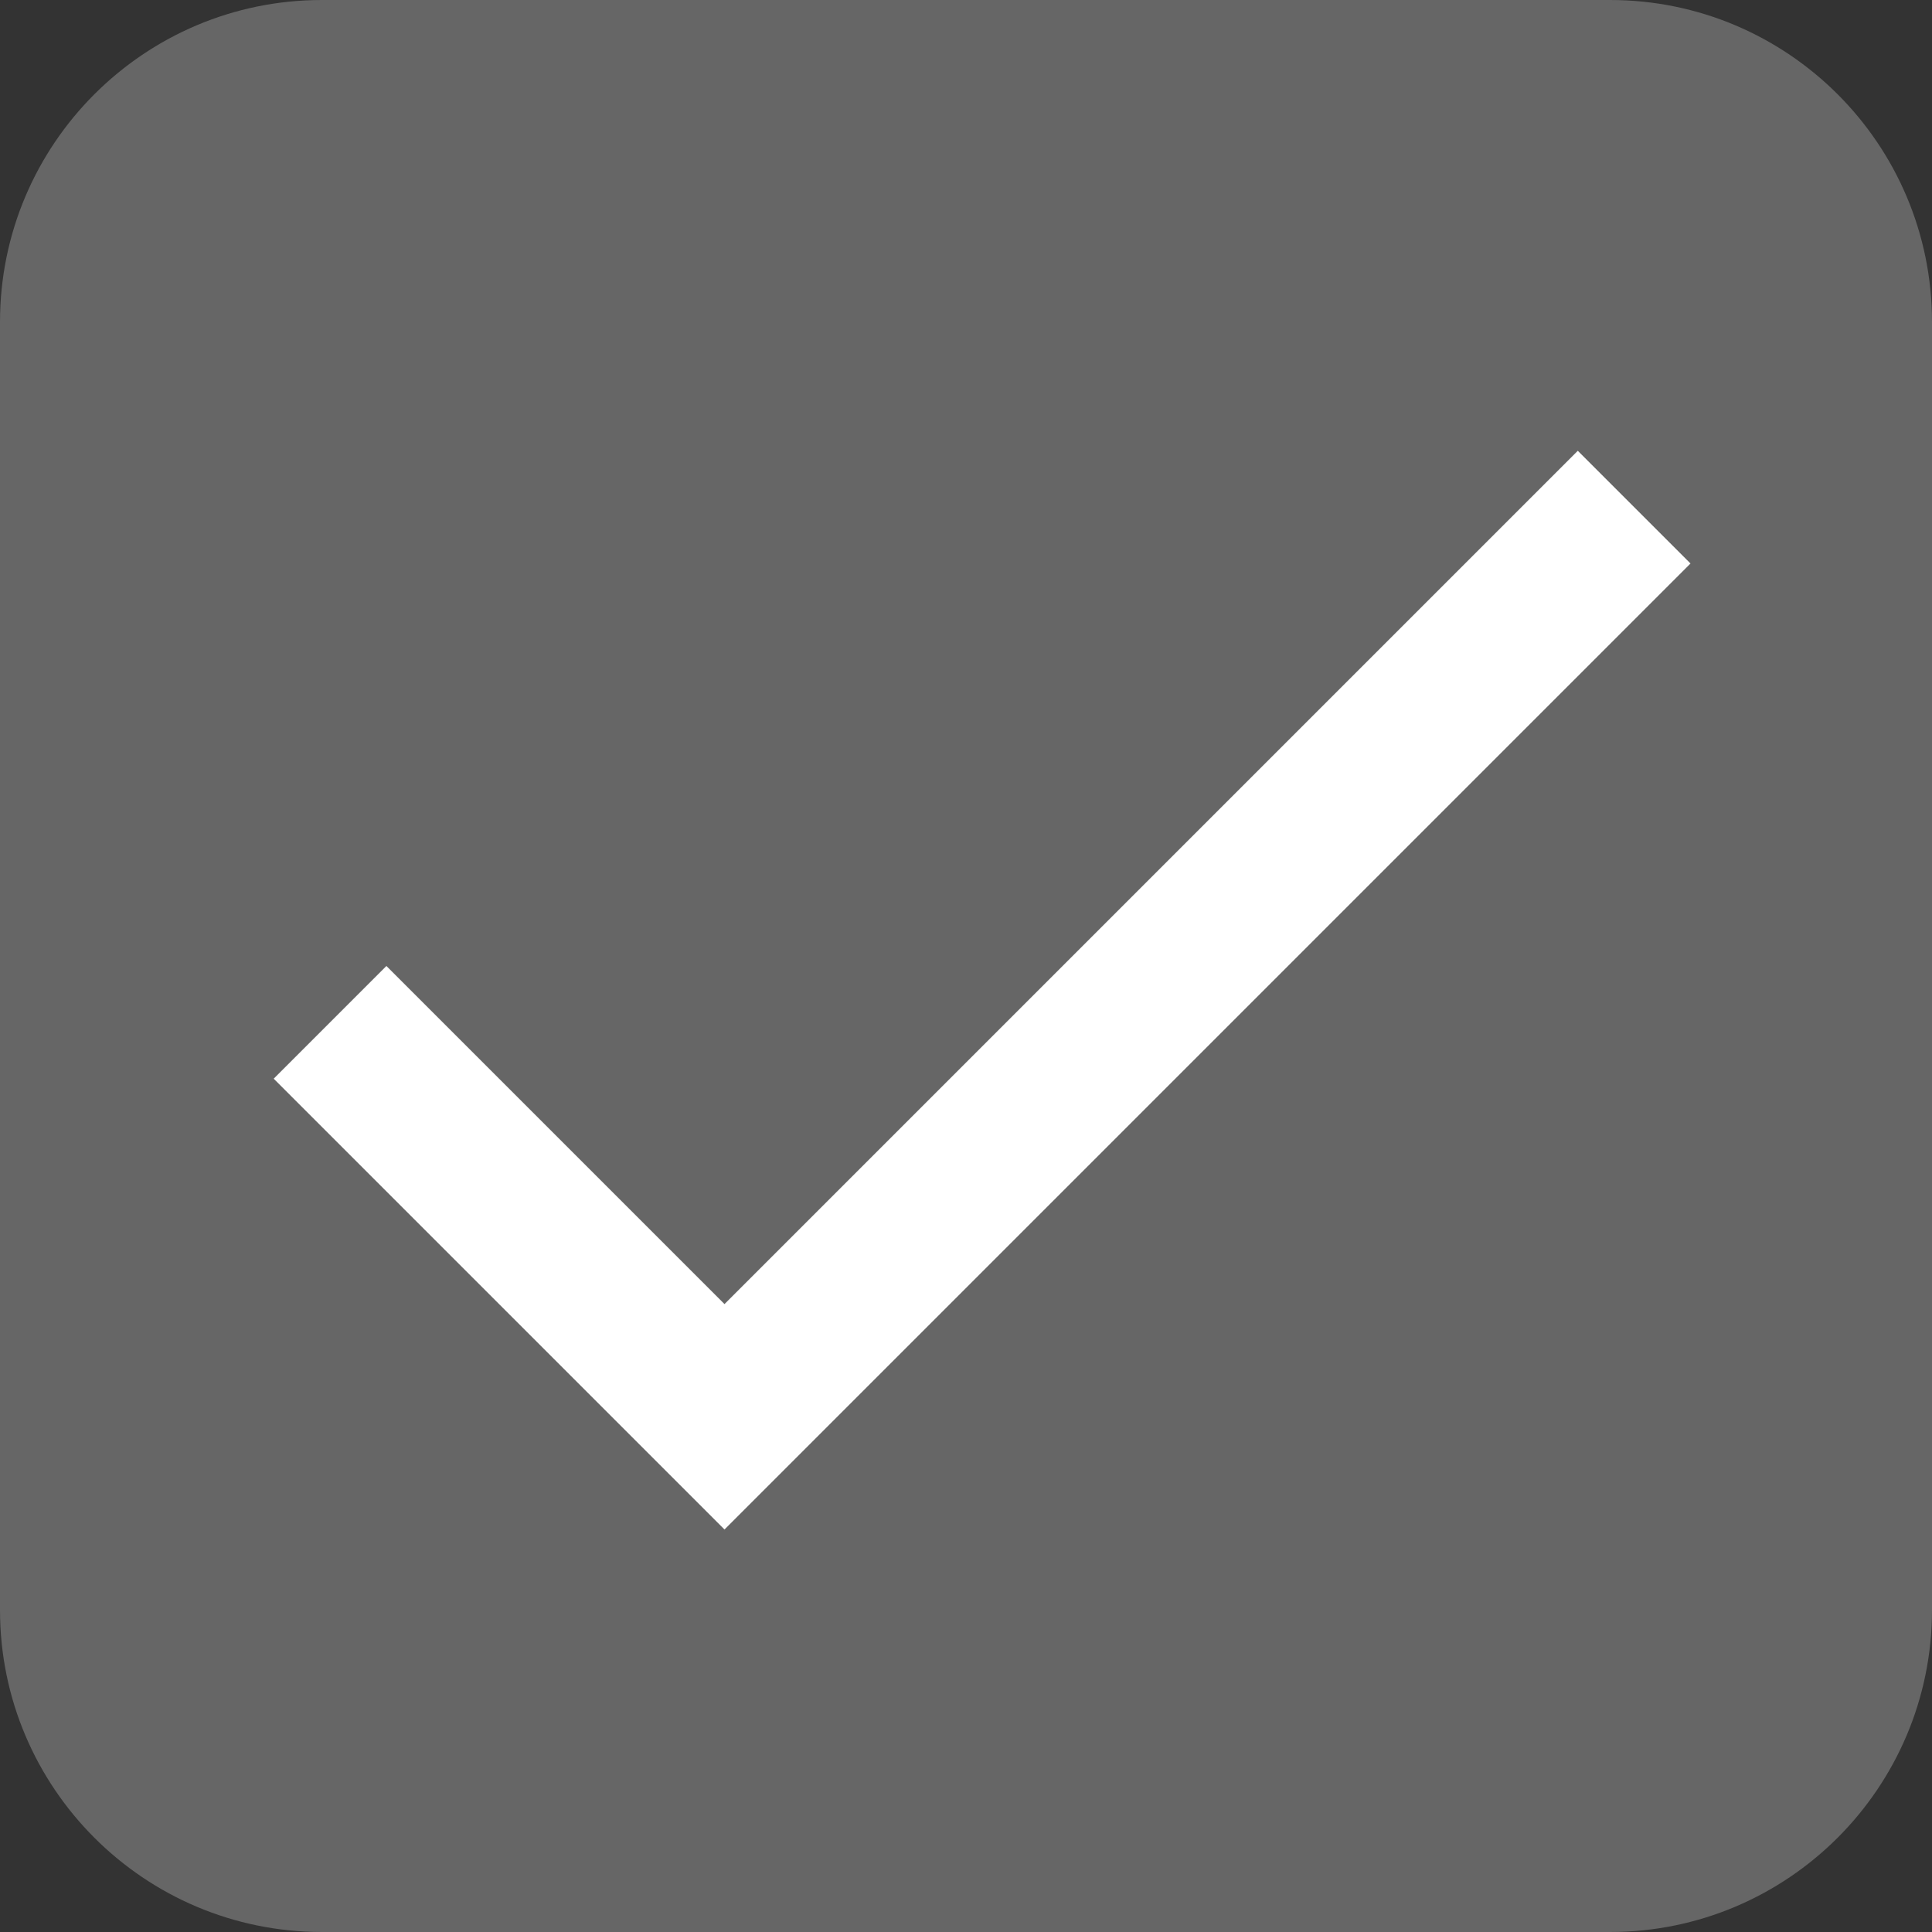<svg width="24" height="24" viewBox="0 0 24 24" fill="none" xmlns="http://www.w3.org/2000/svg">
<rect x="0" y="0" width="24" height="24" fill="#333333" stroke="none"/>
<g clip-path="url(#clip0_809_15556)">
<path d="M20 0H4C1.791 0 0 1.791 0 4V20C0 22.209 1.791 24 4 24H20C22.209 24 24 22.209 24 20V4C24 1.791 22.209 0 20 0Z" fill="#666666"/>
<g clip-path="url(#clip1_809_15556)">
<path d="M9 16.2L4.8 12L3.4 13.4L9 19L21 7L19.6 5.6L9 16.2Z" fill="white"/>
</g>
</g>
<defs>
<clipPath id="clip0_809_15556">
<rect width="24" height="24" fill="white"/>
</clipPath>
<clipPath id="clip1_809_15556">
<rect width="24" height="24" fill="white"/>
</clipPath>
</defs>
</svg>
